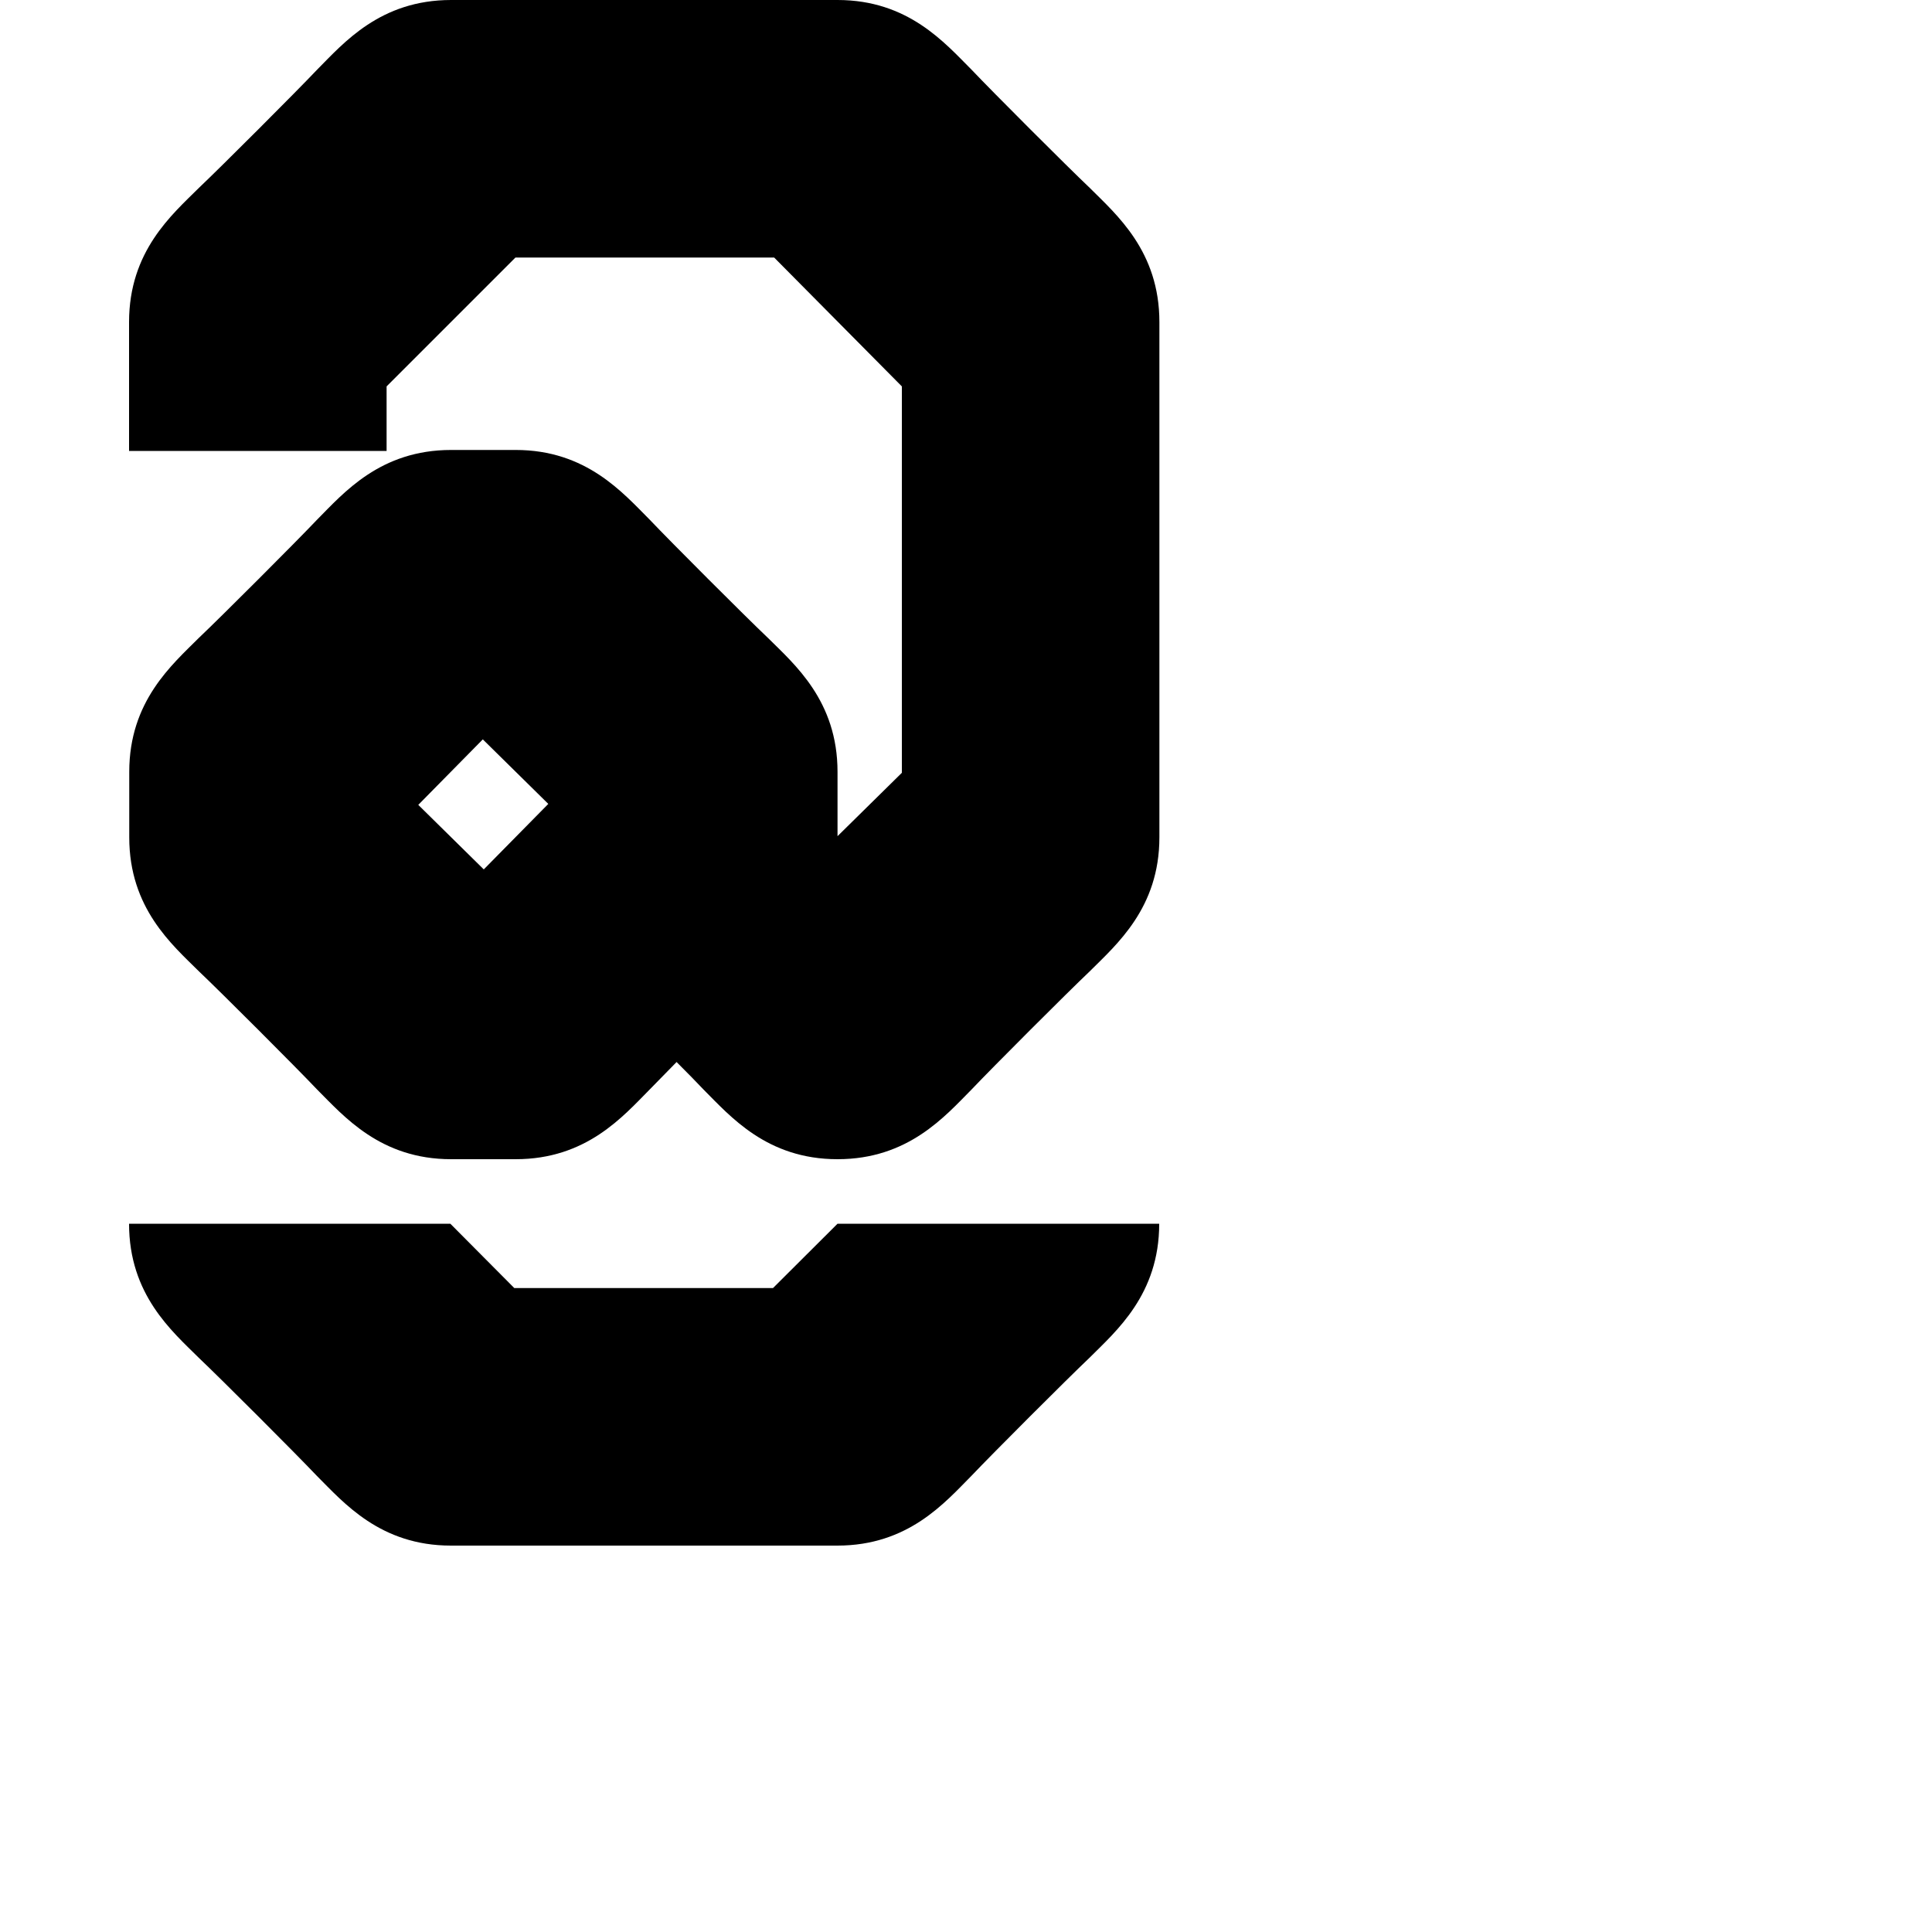 <?xml version="1.0" encoding="utf-8"?>
<!-- Generator: Adobe Illustrator 19.2.1, SVG Export Plug-In . SVG Version: 6.00 Build 0)  -->
<svg version="1.1" id="Calque_1" xmlns="http://www.w3.org/2000/svg" xmlns:xlink="http://www.w3.org/1999/xlink" x="0px" y="0px"
	 viewBox="0 0 1000 1000" style="enable-background:new 0 0 1000 1000;" xml:space="preserve">
<g>
	<path d="M564,97.2c-11.7-11.1-50-49.4-61.1-61.1C489,22.2,470.1,0,433.5,0c-9.4,0-190.6,0-200,0c-36.7,0-55.6,22.2-69.4,36.1
		c-11.1,11.7-49.4,50-61.1,61.1C89,111.1,66.8,130,66.8,166.7c0,40.3,0,66.7,0,66.7h133.3V200l66.7-66.7h133.9l66.1,66.7v200
		l-33.3,32.8c0,0,0-33.2,0-33.3c0-36.7-22.2-55.6-36.1-69.4c-11.7-11.1-50-49.4-61.1-61.1c-13.9-13.9-32.8-36.1-69.4-36.1
		c0,0-33.4,0-33.4,0c-36.7,0-55.6,22.2-69.4,36.1c-11.1,11.7-49.4,50-61.1,61.1c-13.9,13.9-36.1,32.8-36.1,69.4c0,0.1,0,33.8,0,33.9
		c0,36.7,22.2,55.6,36.1,69.4c11.7,11.1,50,49.4,61.1,61.1c13.9,13.9,32.8,36.1,69.4,36.1c0,0,33.4,0,33.4,0
		c36.7,0,55.6-22.2,69.4-36.1c3-3.1,8-8.2,13.9-14.2c5.9,5.9,10.9,11,13.9,14.2c13.9,13.9,32.8,36.1,69.4,36.1s55.6-22.2,69.4-36.1
		c11.1-11.7,49.4-50,61.1-61.1c13.9-13.9,36.1-32.8,36.1-69.4c0,0,0-259.3,0-266.7C600.1,130,577.9,111.1,564,97.2z M250.4,450
		l-33.9-33.4l33.4-33.9l33.9,33.4L250.4,450z"/>
	<path d="M400.1,666.7H266.2l-33.1-33.3H66.8c0,36.7,22.2,55.6,36.1,69.4c11.7,11.1,50,49.4,61.1,61.1
		c13.9,13.9,32.8,36.1,69.4,36.1c9.4,0,190.6,0,200,0c36.7,0,55.6-22.2,69.4-36.1c11.1-11.7,49.4-50,61.1-61.1
		c13.9-13.9,36.1-32.8,36.1-69.4H433.5L400.1,666.7z"/>
</g>
</svg>
